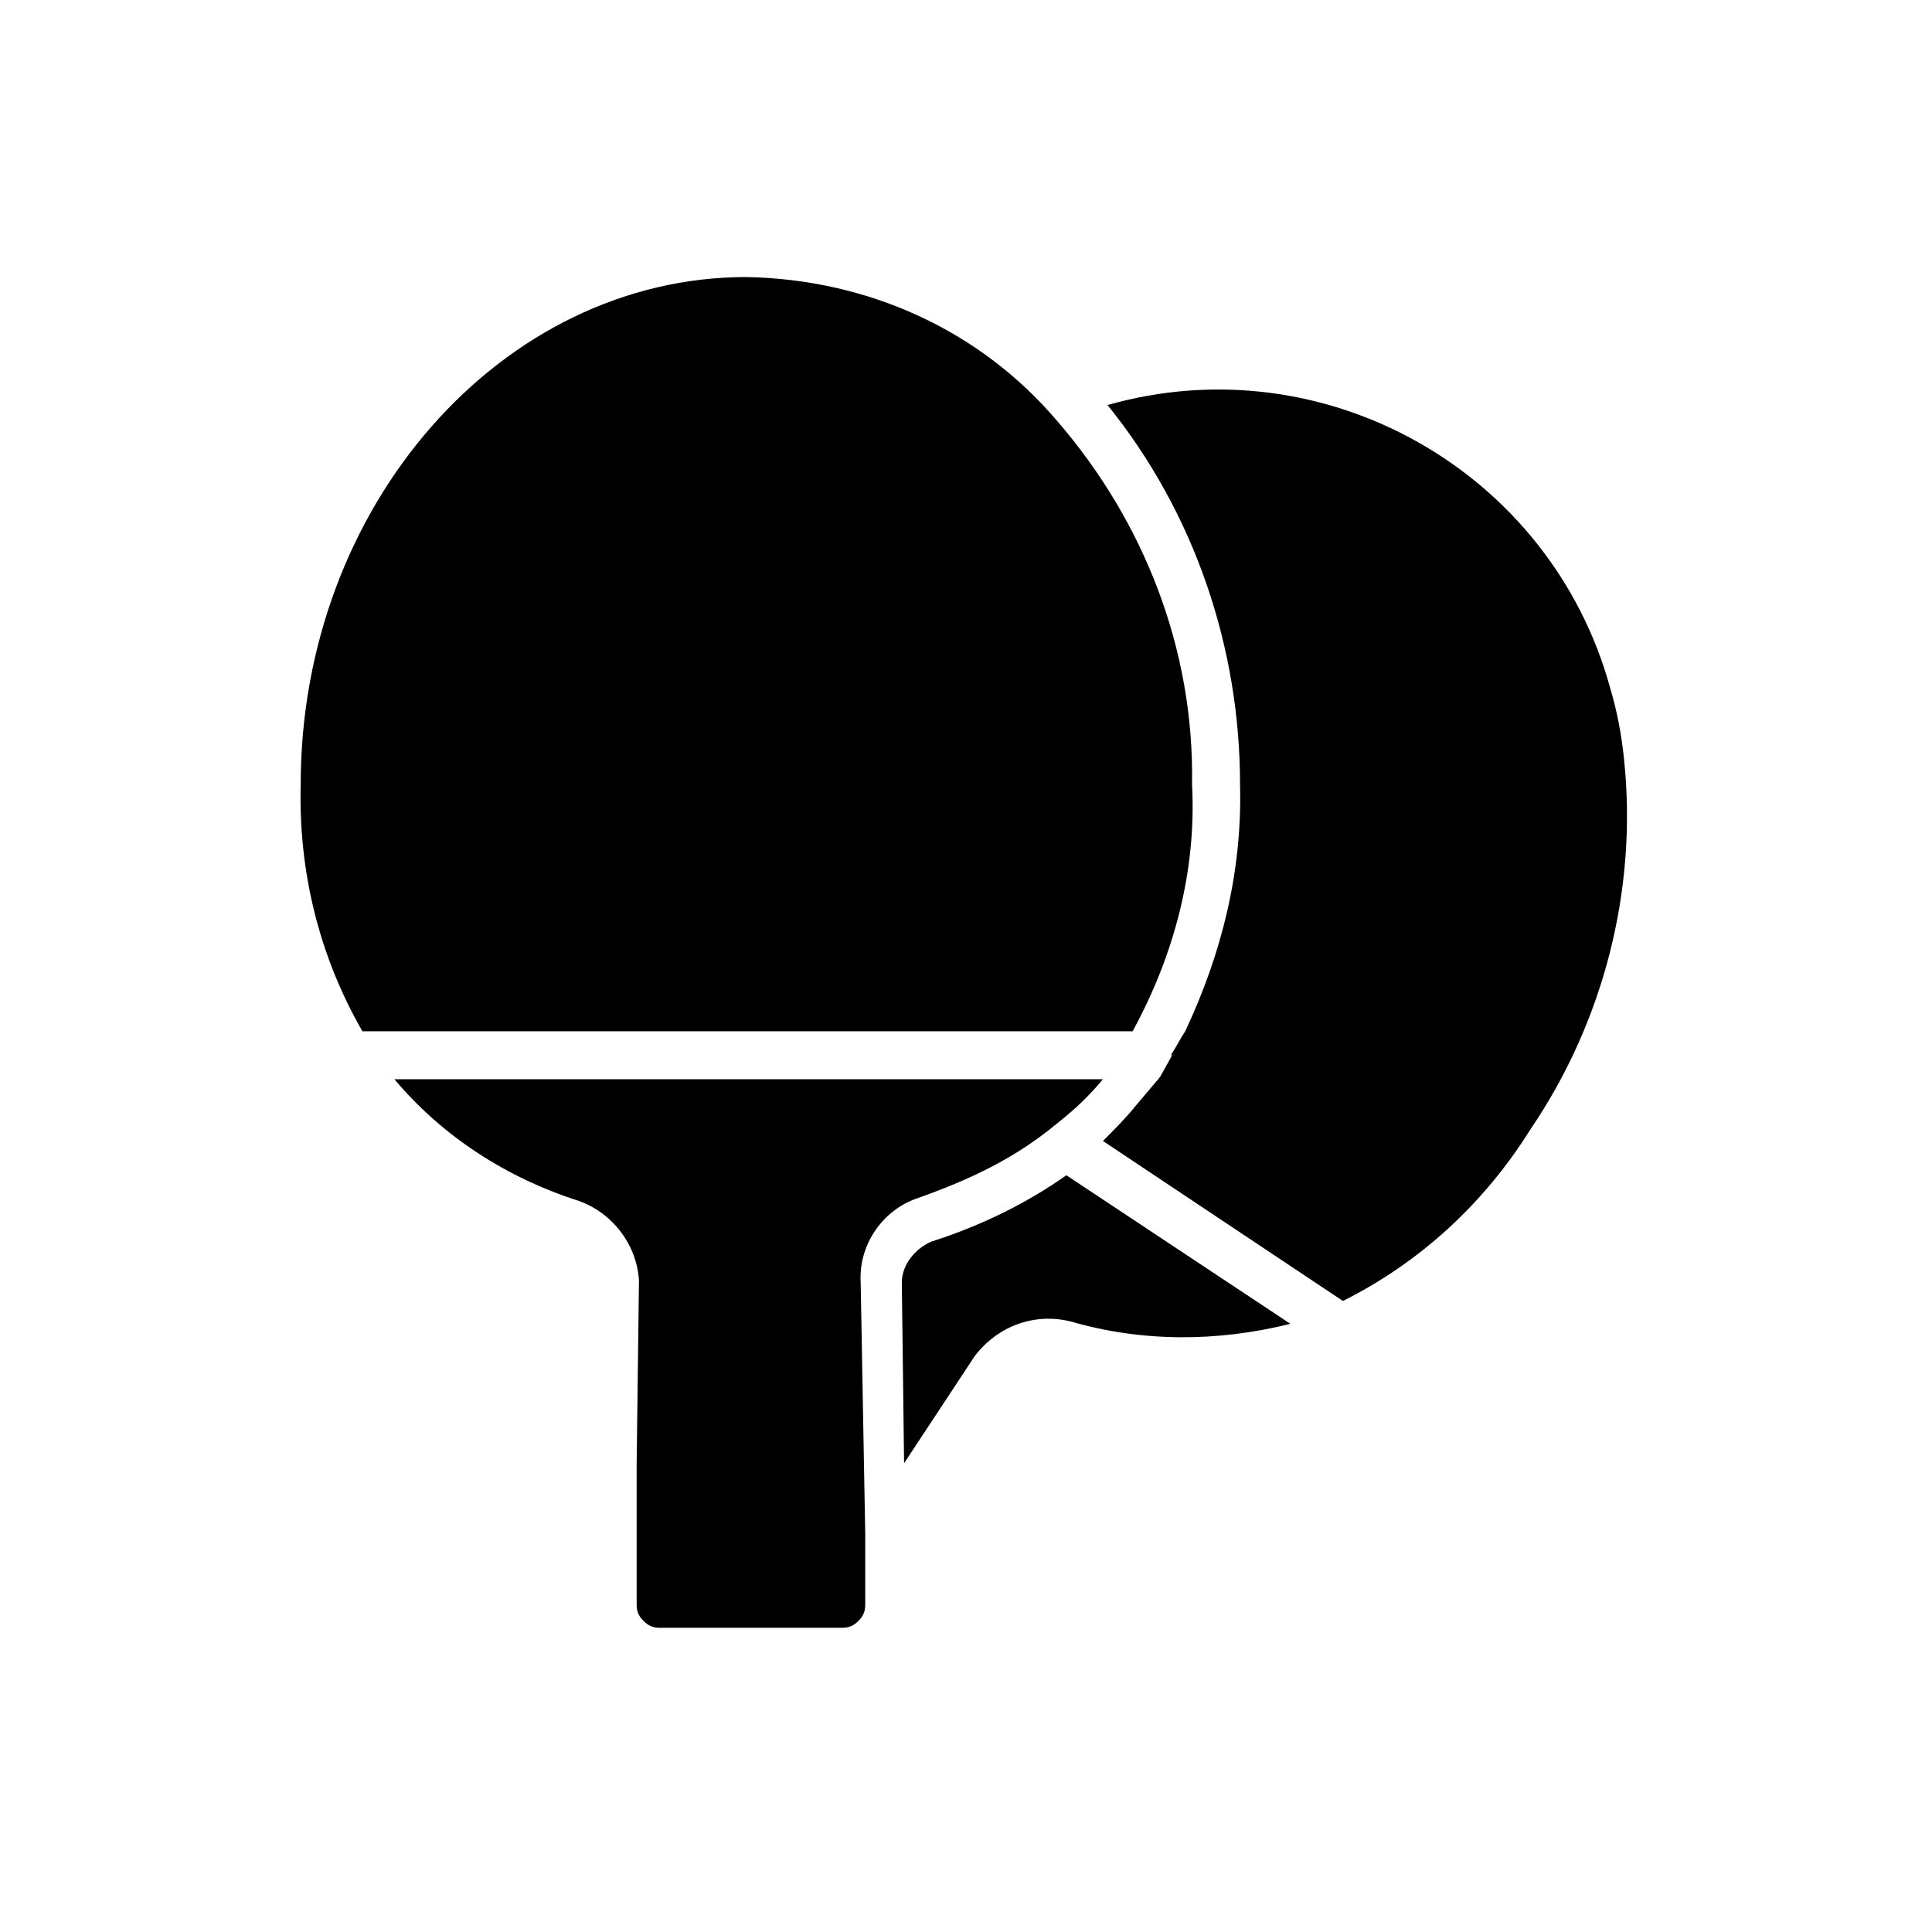 <svg width="45" height="45" viewBox="0 0 45 45" fill="none" xmlns="http://www.w3.org/2000/svg">
<path d="M35.644 26.309C34.58 28.013 33.089 29.397 31.279 30.302L25.689 26.575C25.956 26.309 26.222 26.043 26.435 25.777L27.02 25.085L27.286 24.606V24.552C27.393 24.393 27.499 24.18 27.606 24.02C28.457 22.21 28.937 20.294 28.883 18.271C28.883 15.077 27.819 11.936 25.796 9.434C30.853 7.997 36.123 10.978 37.507 16.035C37.667 16.567 37.774 17.153 37.827 17.685C38.146 20.72 37.348 23.807 35.644 26.309ZM19.993 24.02H26.381C27.34 22.263 27.872 20.294 27.765 18.271C27.819 15.13 26.648 12.149 24.625 9.807C22.815 7.677 20.206 6.506 17.385 6.453C11.689 6.453 7.004 11.776 7.004 18.271C6.951 20.294 7.43 22.263 8.441 24.02H19.993ZM21.377 27.906C22.282 27.587 23.134 27.214 23.933 26.682C24.252 26.469 24.518 26.256 24.838 25.99C25.157 25.724 25.423 25.457 25.689 25.138H9.187C10.305 26.469 11.795 27.427 13.445 27.959C14.244 28.226 14.829 28.971 14.883 29.823L14.829 34.081V35.945V37.382C14.829 37.542 14.883 37.648 14.989 37.755C15.096 37.861 15.202 37.914 15.362 37.914H19.621C19.78 37.914 19.887 37.861 19.993 37.755C20.1 37.648 20.153 37.542 20.153 37.382V35.732L20.047 29.876C19.993 28.971 20.579 28.172 21.377 27.906ZM21.697 28.918C21.324 29.078 21.005 29.45 21.005 29.876L21.058 34.081L22.708 31.579C23.241 30.887 24.092 30.568 24.944 30.781C26.594 31.26 28.351 31.26 30.055 30.834L24.838 27.374C23.933 28.013 22.868 28.545 21.697 28.918Z" fill="black"/>
</svg>
